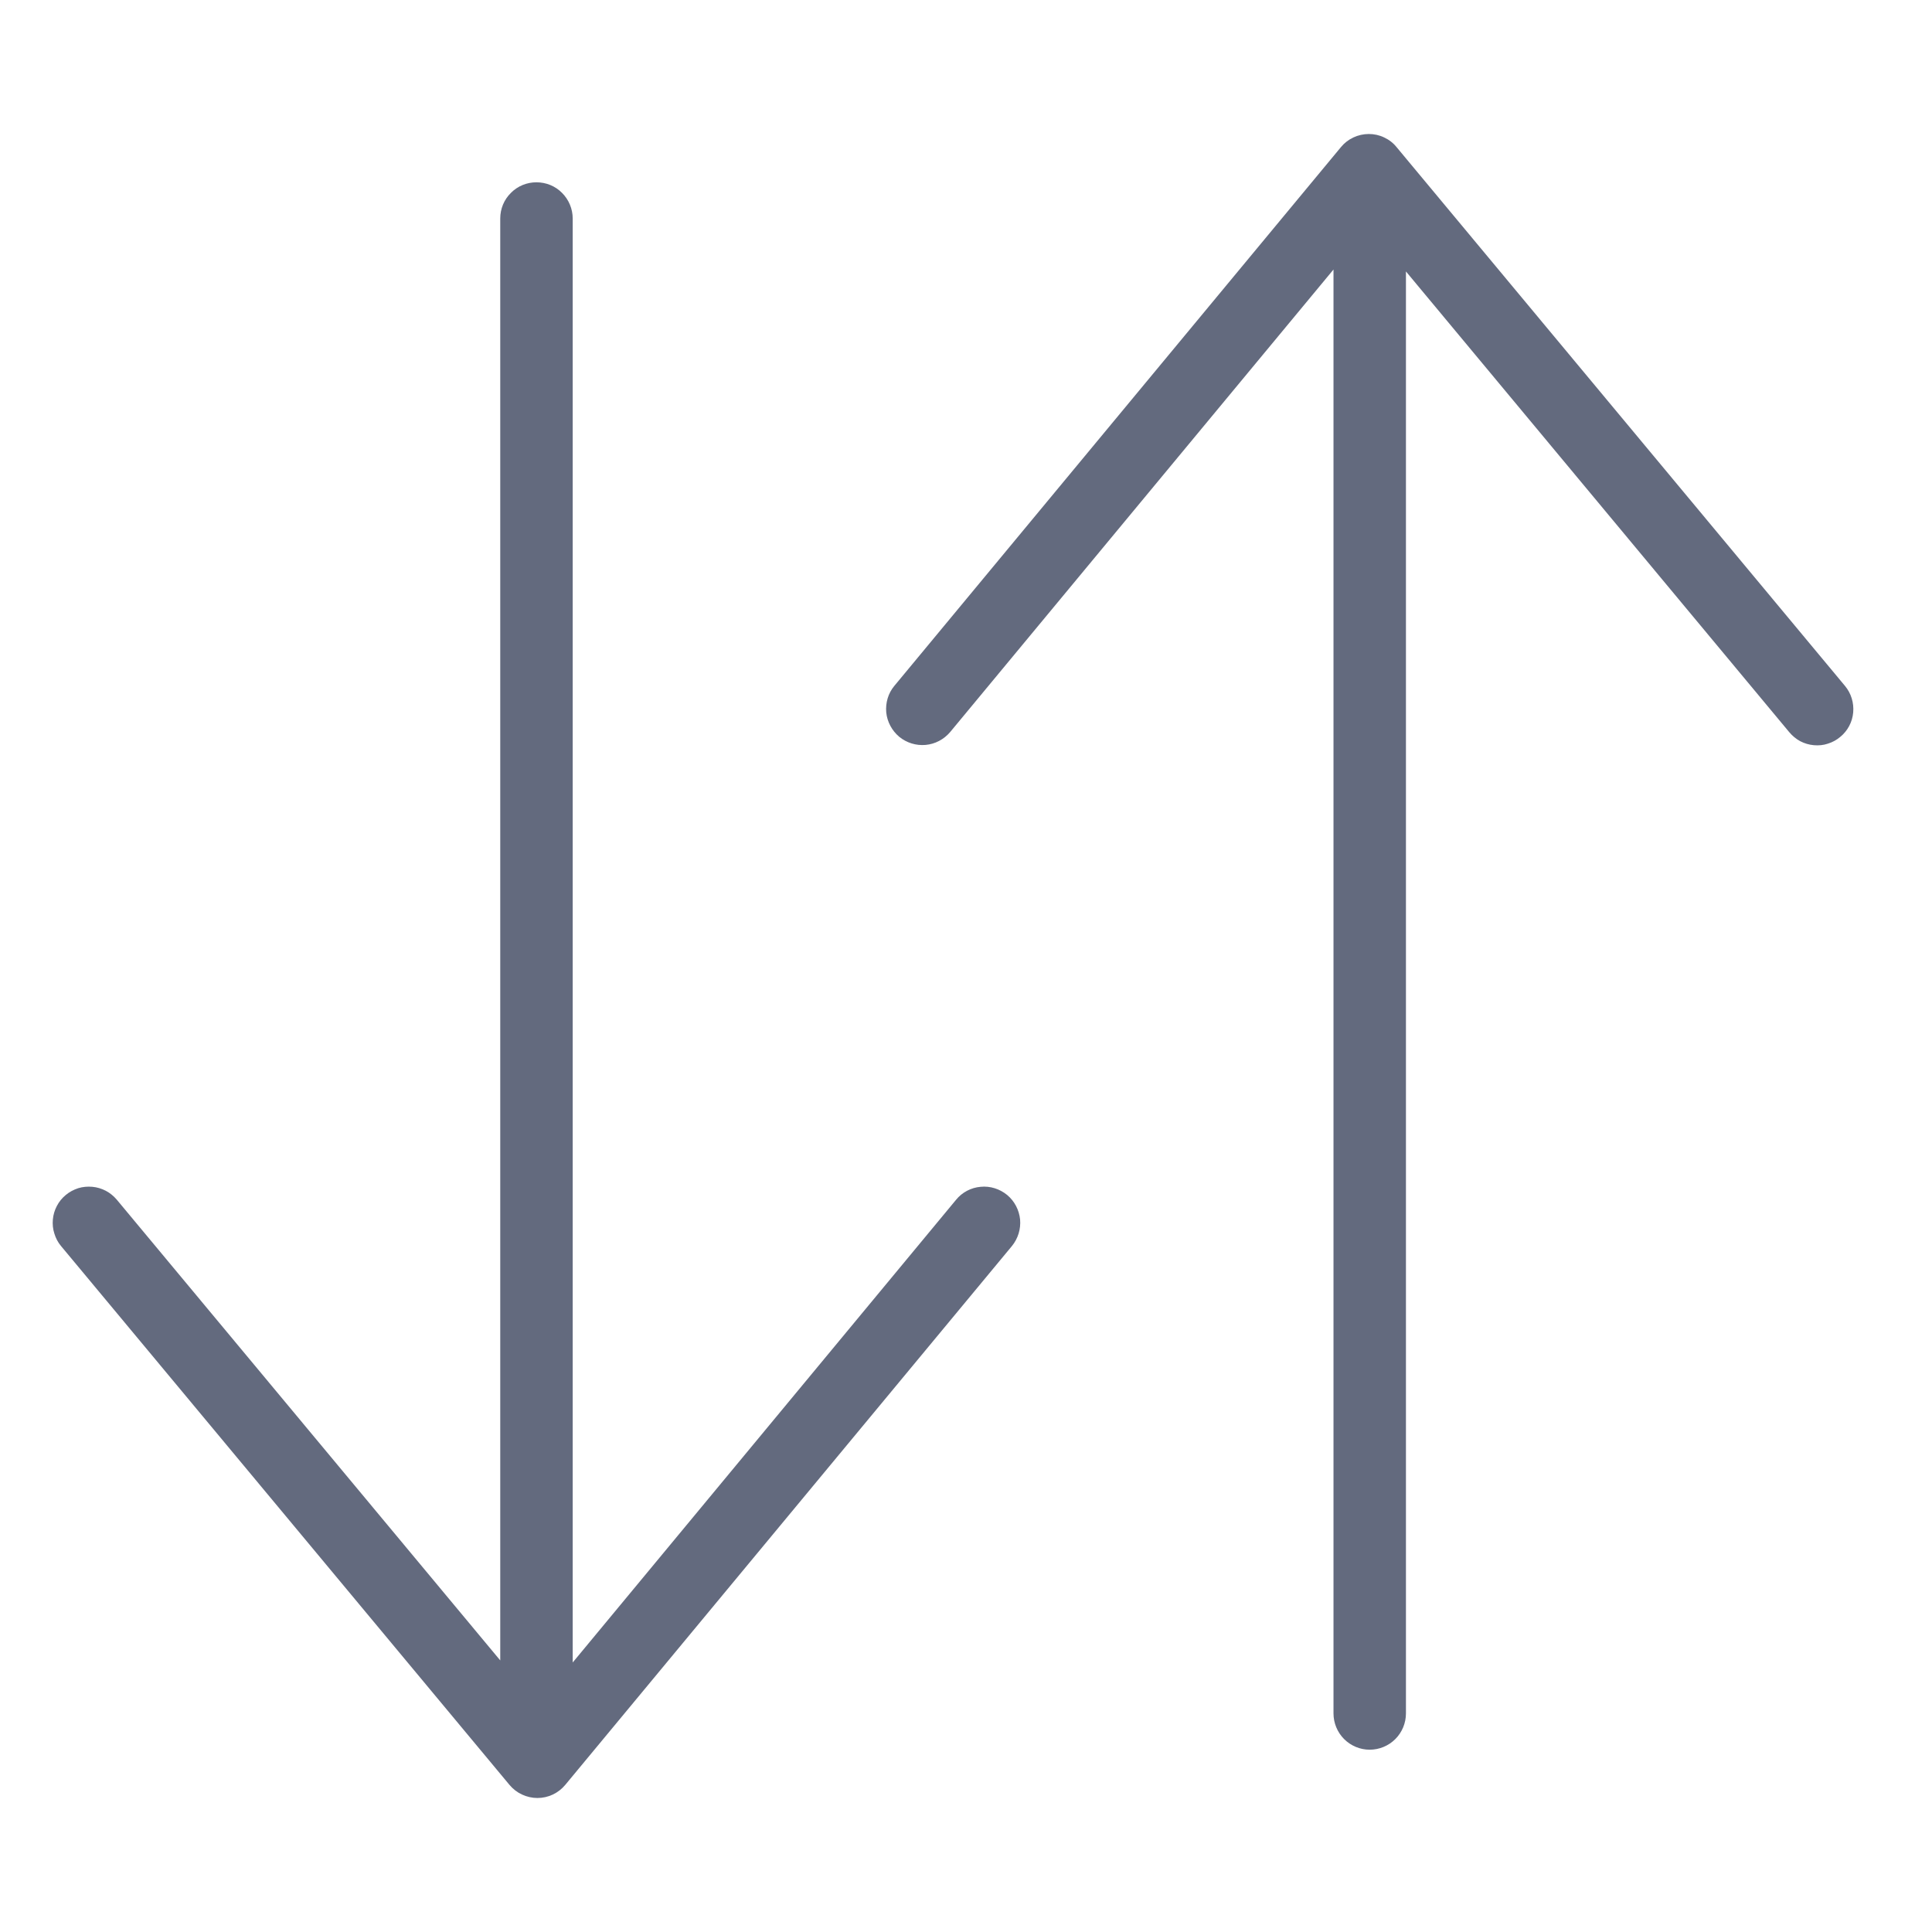 <svg width="14" height="14" viewBox="0 0 14 14" fill="none" xmlns="http://www.w3.org/2000/svg">
<path d="M6.928 8.694L4.15 12.047V1.583C4.15 1.514 4.122 1.447 4.073 1.398C4.024 1.348 3.957 1.321 3.887 1.321C3.818 1.321 3.751 1.348 3.702 1.398C3.652 1.447 3.625 1.514 3.625 1.583V12.032L0.846 8.693C0.824 8.667 0.797 8.645 0.767 8.629C0.736 8.613 0.703 8.603 0.669 8.6C0.634 8.597 0.6 8.6 0.567 8.61C0.534 8.621 0.503 8.637 0.477 8.659C0.45 8.681 0.428 8.708 0.412 8.739C0.396 8.769 0.386 8.803 0.383 8.837C0.38 8.871 0.383 8.906 0.394 8.939C0.404 8.972 0.42 9.003 0.442 9.029L3.692 12.934C3.717 12.964 3.748 12.988 3.783 13.004C3.817 13.02 3.856 13.029 3.894 13.029H3.894C3.973 13.029 4.046 12.994 4.096 12.934L7.333 9.029C7.377 8.975 7.398 8.906 7.392 8.837C7.385 8.768 7.352 8.704 7.298 8.659C7.244 8.615 7.175 8.593 7.106 8.6C7.036 8.606 6.972 8.64 6.928 8.694ZM13.37 4.971L10.12 1.066C10.096 1.036 10.065 1.012 10.03 0.996C9.995 0.979 9.957 0.971 9.919 0.971C9.841 0.971 9.766 1.006 9.717 1.066L6.48 4.971C6.436 5.024 6.416 5.093 6.422 5.162C6.429 5.231 6.463 5.294 6.516 5.339C6.57 5.383 6.638 5.404 6.707 5.398C6.776 5.392 6.84 5.358 6.885 5.305L9.663 1.953V12.416C9.663 12.486 9.691 12.553 9.74 12.602C9.789 12.651 9.856 12.679 9.925 12.679C9.995 12.679 10.062 12.651 10.111 12.602C10.16 12.553 10.188 12.486 10.188 12.416V1.967L12.966 5.306C12.988 5.332 13.015 5.355 13.045 5.371C13.076 5.387 13.109 5.397 13.144 5.4C13.178 5.403 13.213 5.4 13.245 5.389C13.278 5.379 13.309 5.362 13.335 5.34C13.389 5.296 13.423 5.232 13.429 5.162C13.435 5.093 13.414 5.024 13.37 4.971Z" fill="#636A7E"/>
</svg>

